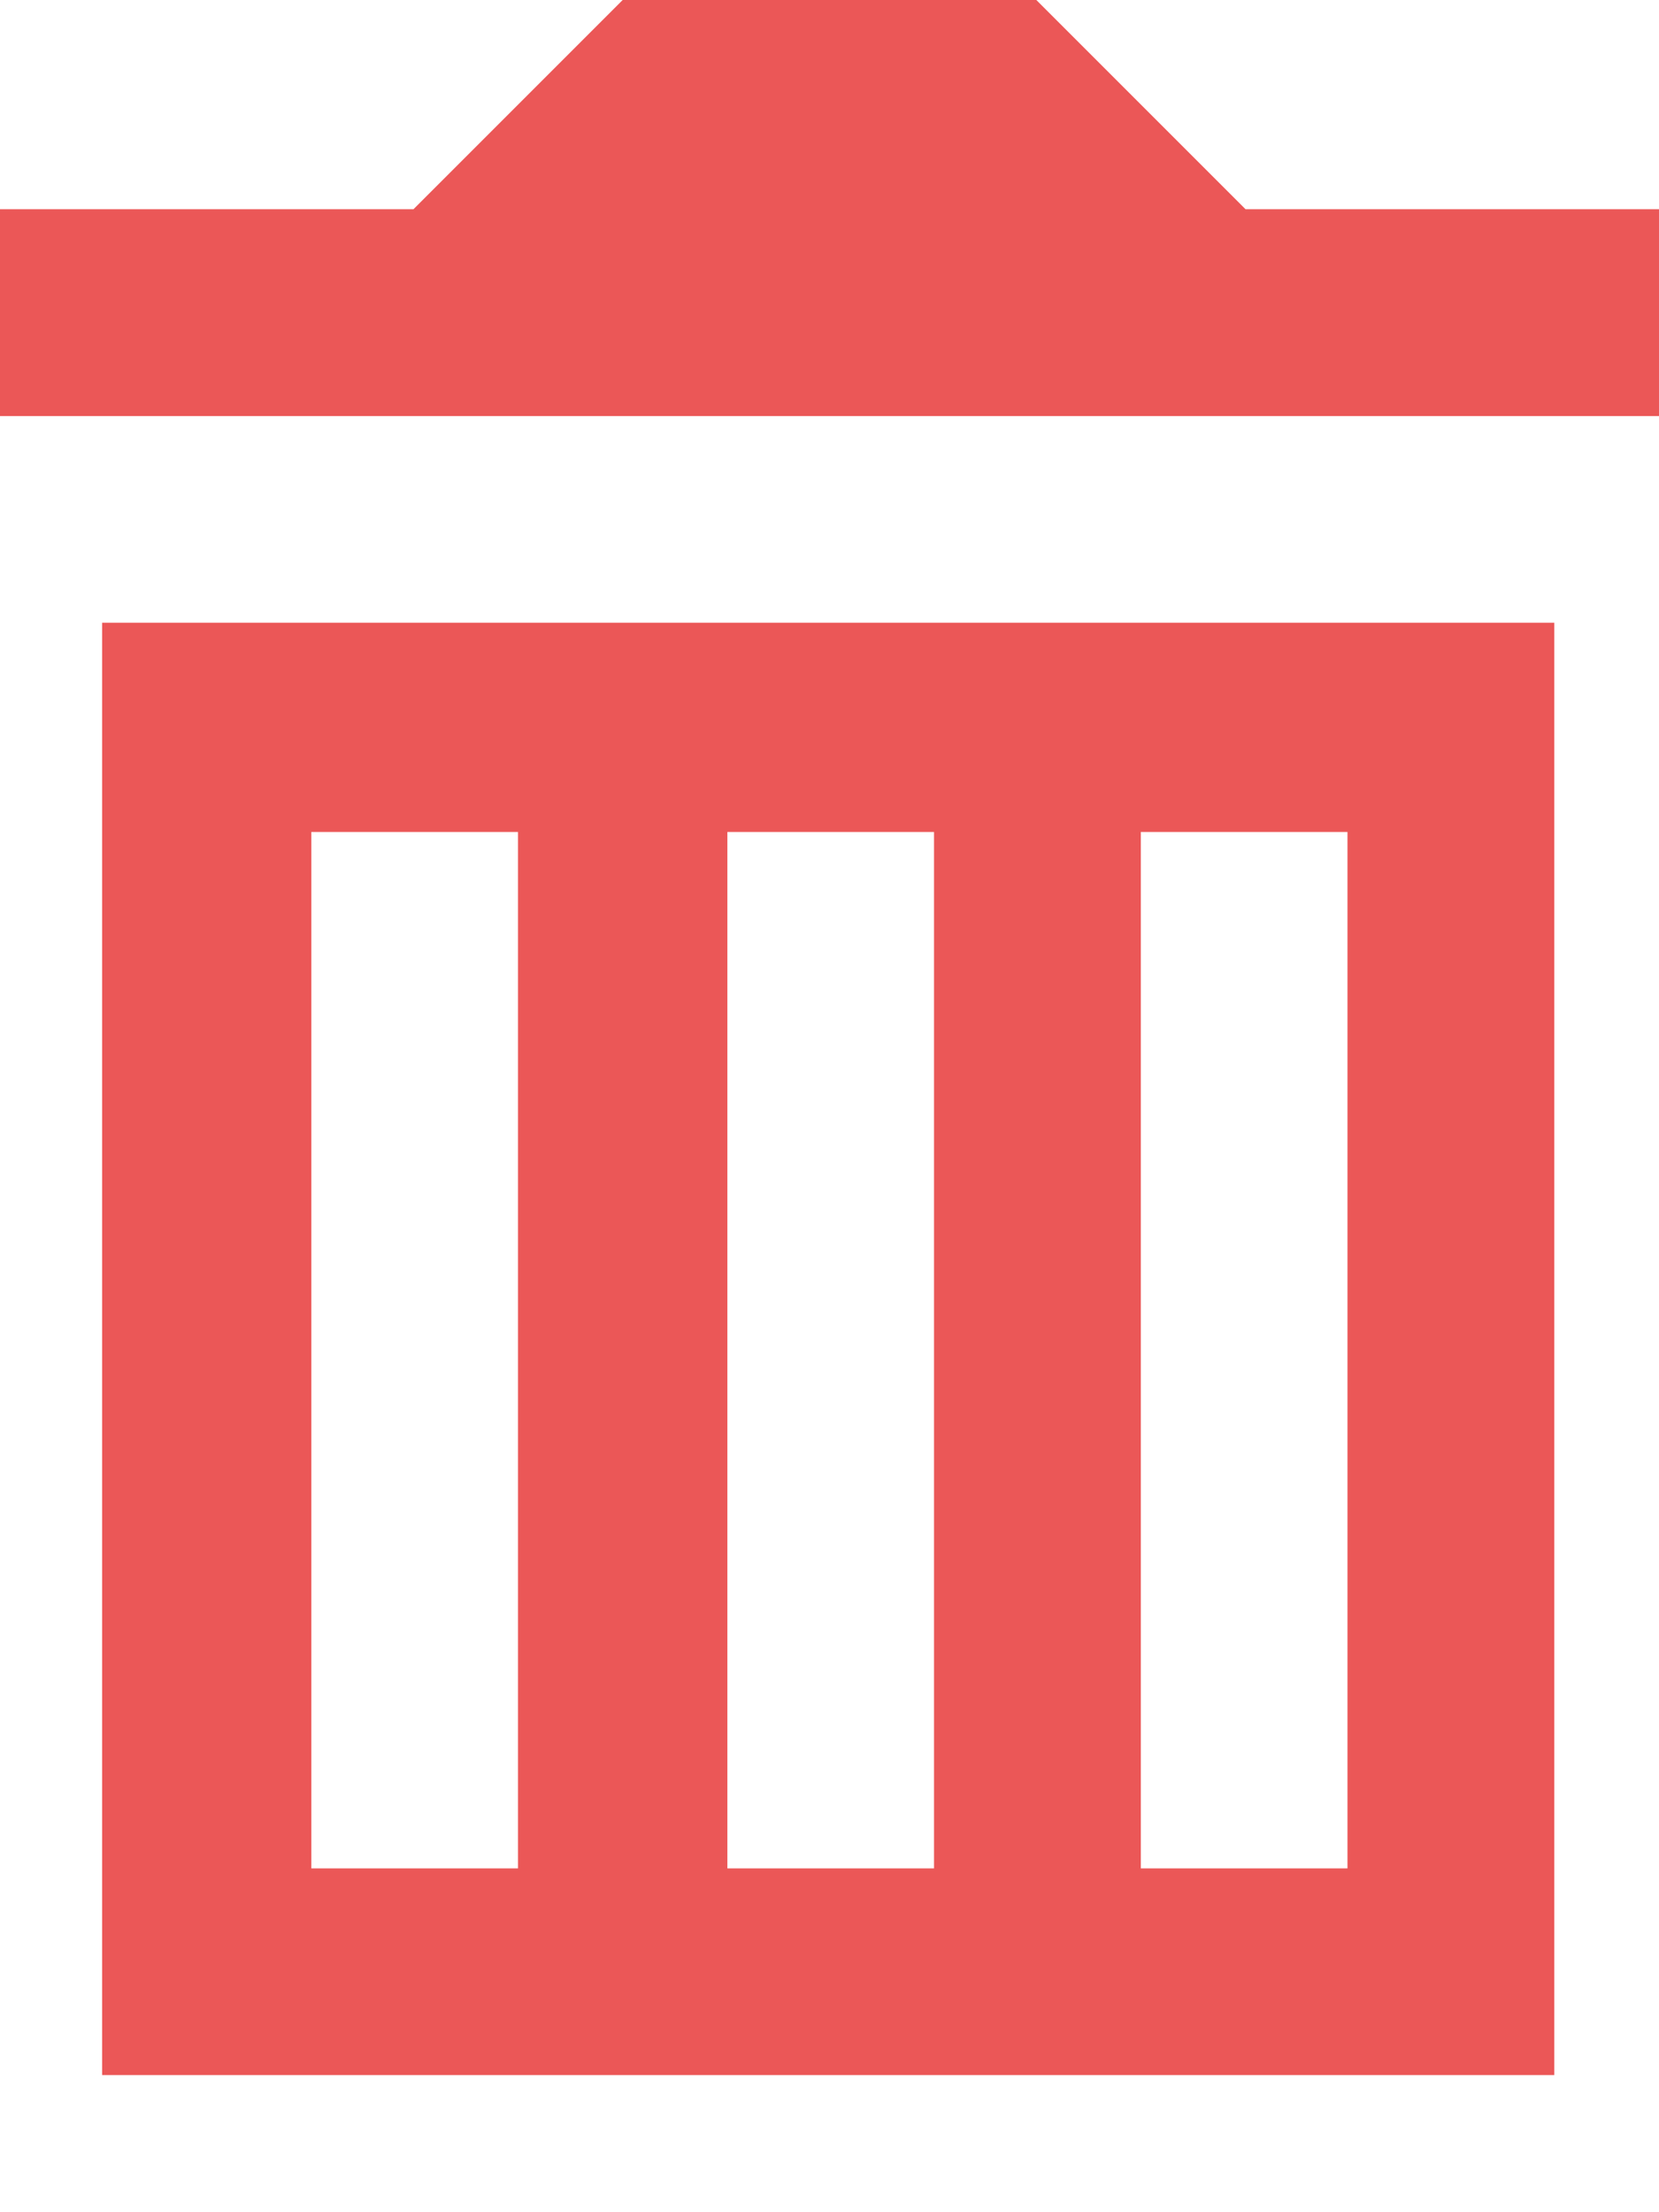  <svg className='mr-2' width="9" height="12" viewBox="0 0 9 12" fill="none" xmlns="http://www.w3.org/2000/svg">
            <path d="M8.446 3.378H0.554V11.256H8.432V3.378H8.446ZM2.81 10.135H1.689V4.513H2.81V10.135ZM5.067 10.135H3.946V4.513H5.067V10.135ZM7.31 10.135H6.189V4.513H7.31V10.135Z" fill="#EB5757" />
            <path d="M5.622 0H3.378L2.243 1.135H0V2.257H9V1.135H6.757L5.622 0Z" fill="#EB5757" />
          </svg>